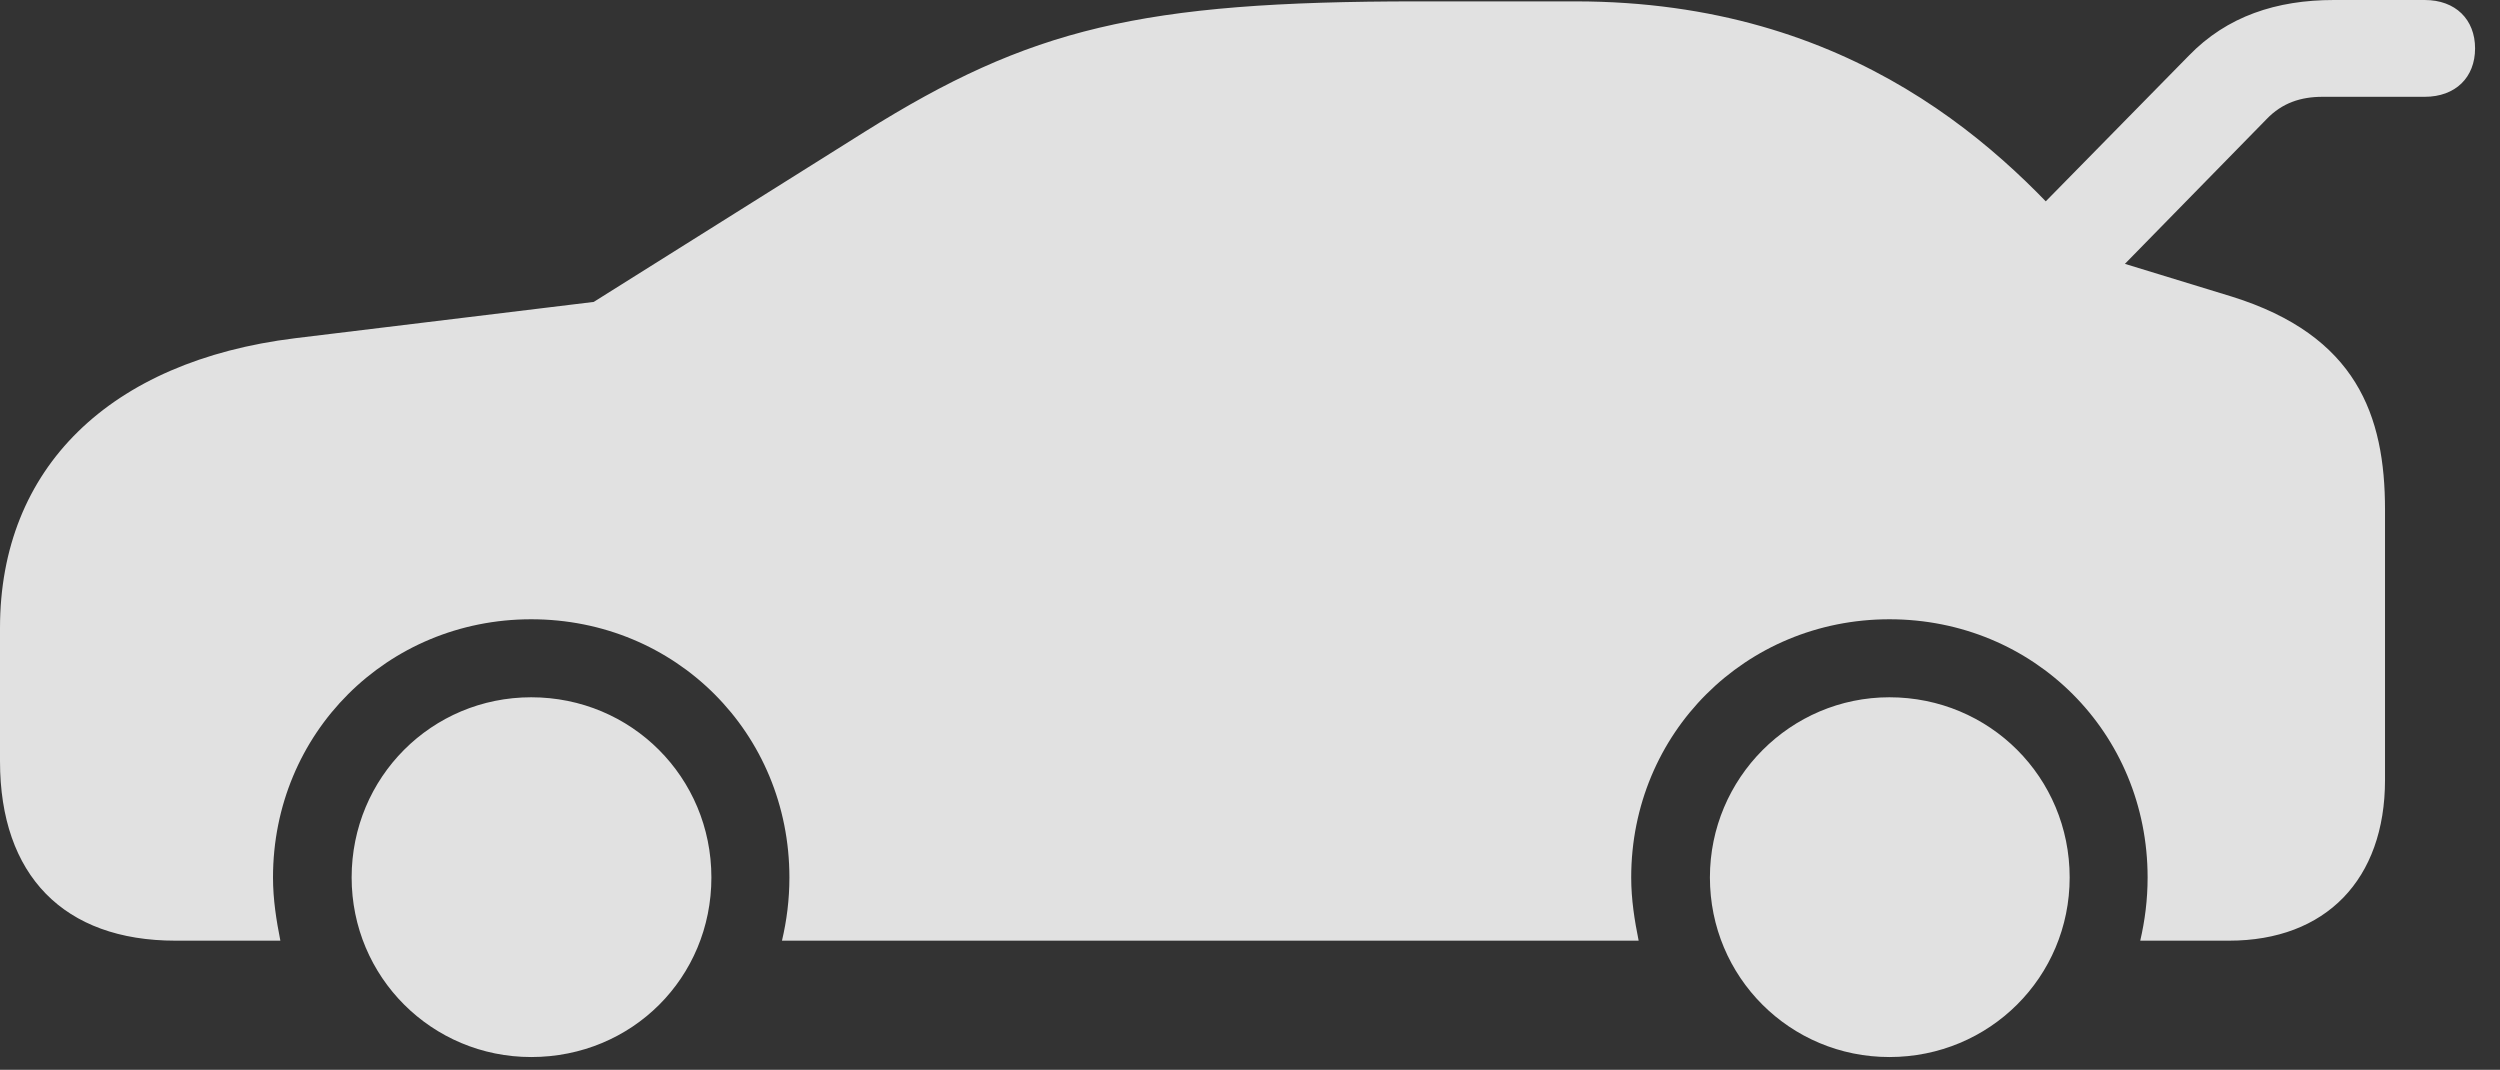 <?xml version="1.0" encoding="UTF-8"?>
<!--Generator: Apple Native CoreSVG 232.5-->
<!DOCTYPE svg
PUBLIC "-//W3C//DTD SVG 1.1//EN"
       "http://www.w3.org/Graphics/SVG/1.1/DTD/svg11.dtd">
<svg version="1.1" xmlns="http://www.w3.org/2000/svg" xmlns:xlink="http://www.w3.org/1999/xlink" width="36.309" height="15.537">
 <rect width="100%" height="100%" fill="#333333" stroke="none"/>
 <g>
  <rect height="15.537" opacity="0" width="36.309" x="0" y="0"/>
  <path d="M29.102 3.545L30.244 4.463L32.92 1.729C33.145 1.494 33.418 1.406 33.73 1.406L35.215 1.406C35.664 1.406 35.947 1.123 35.947 0.703C35.947 0.283 35.664 0 35.215 0L33.897 0C33.066 0 32.344 0.234 31.787 0.811ZM2.549 13.662L4.072 13.662C4.014 13.369 3.965 13.066 3.965 12.744C3.965 10.645 5.625 8.994 7.715 8.994C9.814 8.994 11.465 10.645 11.465 12.744C11.465 13.066 11.426 13.369 11.357 13.662L23.799 13.662C23.74 13.369 23.691 13.066 23.691 12.744C23.691 10.645 25.352 8.994 27.441 8.994C29.541 8.994 31.191 10.645 31.191 12.744C31.191 13.066 31.152 13.369 31.084 13.662L32.373 13.662C33.779 13.662 34.639 12.773 34.639 11.328L34.639 7.402C34.639 6.035 34.228 4.873 32.412 4.307L30.4 3.691C29.131 2.178 26.914 0.02 22.881 0.02L20.586 0.02C16.562 0.02 14.961 0.41 12.559 1.914L8.623 4.385L4.287 4.912C1.592 5.244 0 6.797 0 9.121L0 11.055C0 12.715 0.928 13.662 2.549 13.662ZM7.715 15.352C9.18 15.352 10.332 14.199 10.332 12.744C10.332 11.289 9.17 10.127 7.715 10.127C6.27 10.127 5.107 11.289 5.107 12.744C5.107 14.19 6.27 15.352 7.715 15.352ZM27.441 15.352C28.896 15.352 30.059 14.19 30.059 12.744C30.059 11.289 28.896 10.127 27.441 10.127C26.006 10.127 24.834 11.299 24.834 12.744C24.834 14.19 25.996 15.352 27.441 15.352Z" fill="#ffffff" fill-opacity="0.85"/>
 </g>
</svg>
